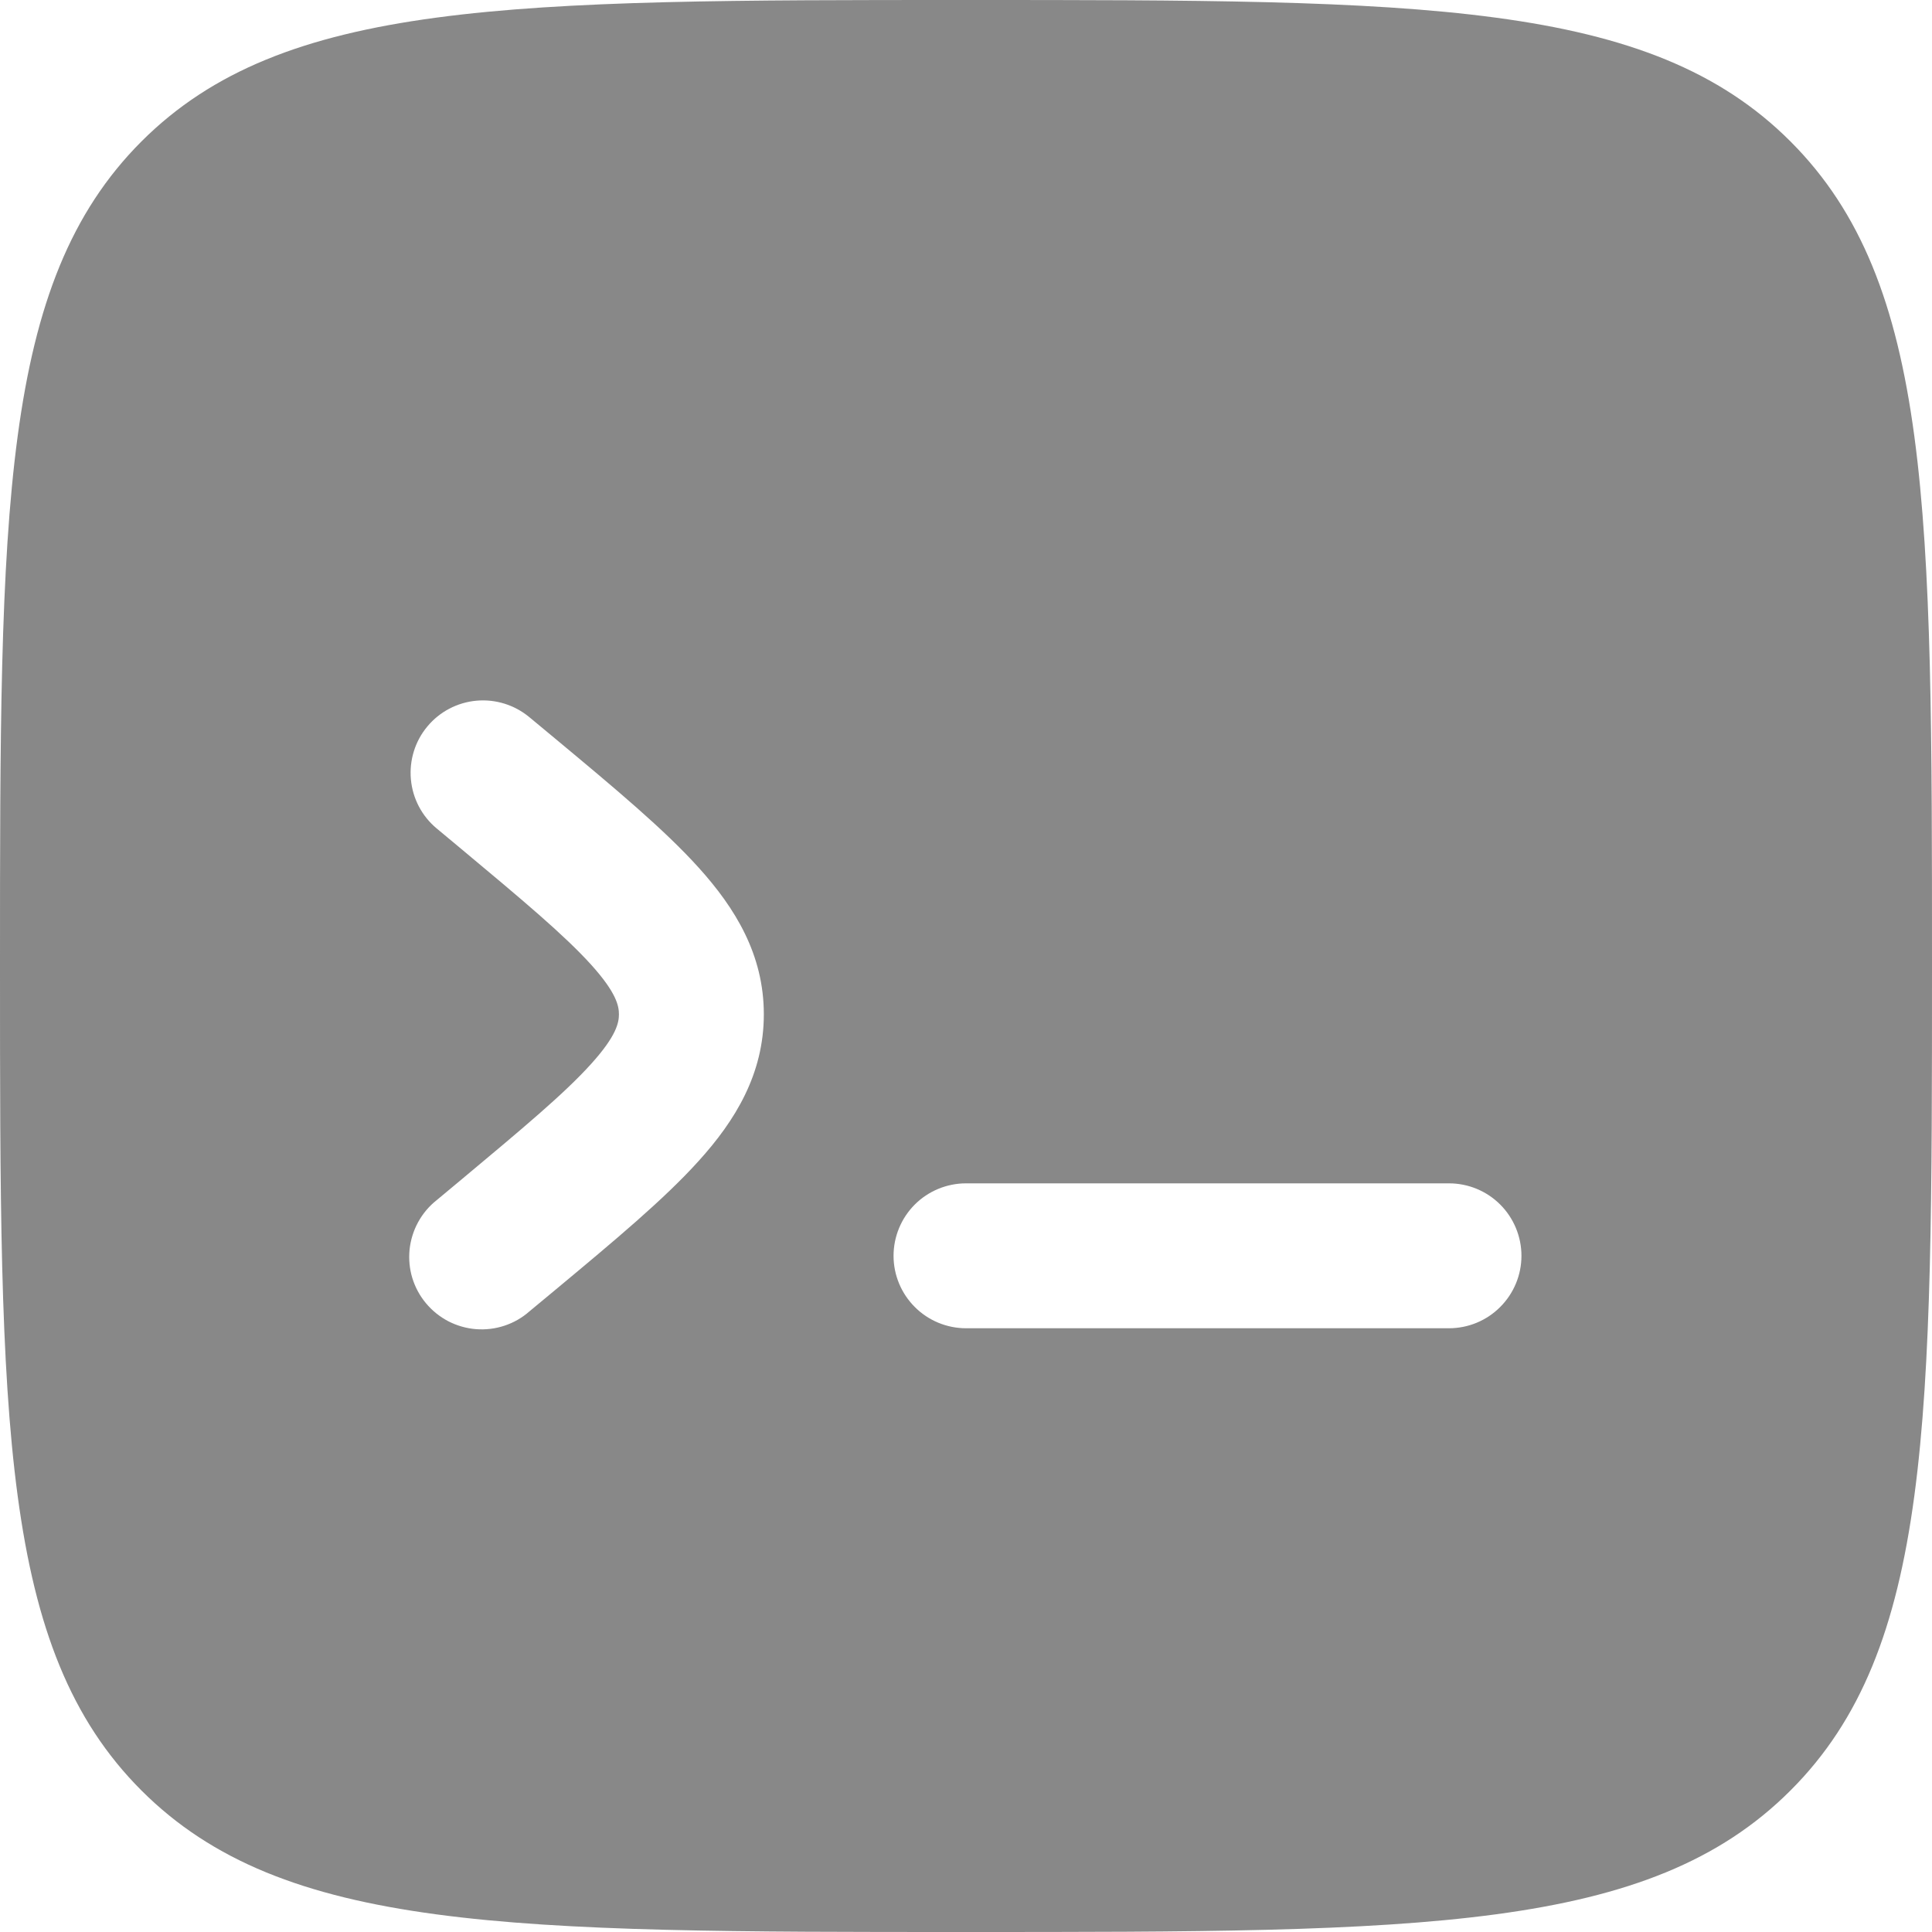<svg viewBox="0 0 28 28" fill="none" xmlns="http://www.w3.org/2000/svg">
  <path
    fill-rule="evenodd"
    clip-rule="evenodd"
    d="M2.05 2.05C0 4.102 0 7.4 0 14C0 20.6 0 23.899 2.05 25.949C4.102 28 7.4 28 14 28C20.6 28 23.899 28 25.949 25.949C28 23.901 28 20.6 28 14C28 7.4 28 4.101 25.949 2.05C23.901 0 20.6 0 14 0C7.4 0 4.101 0 2.05 2.05ZM6.194 10.528C6.372 10.314 6.628 10.18 6.905 10.155C7.182 10.13 7.458 10.216 7.672 10.394L8.06 10.716C8.907 11.421 9.628 12.022 10.126 12.575C10.657 13.163 11.07 13.836 11.07 14.7C11.07 15.564 10.657 16.239 10.126 16.825C9.628 17.378 8.907 17.979 8.06 18.684L7.672 19.006C7.567 19.099 7.444 19.169 7.311 19.213C7.178 19.257 7.038 19.274 6.898 19.263C6.759 19.252 6.623 19.213 6.498 19.149C6.374 19.084 6.264 18.996 6.174 18.888C6.084 18.781 6.017 18.656 5.976 18.523C5.935 18.389 5.922 18.248 5.936 18.108C5.951 17.969 5.993 17.834 6.06 17.712C6.127 17.589 6.218 17.481 6.328 17.394L6.656 17.121C7.578 16.351 8.182 15.847 8.568 15.418C8.935 15.012 8.97 14.82 8.97 14.7C8.97 14.58 8.935 14.389 8.568 13.982C8.18 13.553 7.578 13.048 6.656 12.279L6.328 12.006C6.114 11.828 5.98 11.572 5.955 11.295C5.93 11.018 6.015 10.742 6.194 10.528ZM22.05 18.2C22.05 18.479 21.939 18.745 21.742 18.942C21.546 19.139 21.279 19.25 21 19.25H14C13.722 19.25 13.454 19.139 13.258 18.942C13.061 18.745 12.95 18.479 12.95 18.2C12.95 17.922 13.061 17.654 13.258 17.457C13.454 17.261 13.722 17.15 14 17.15H21C21.279 17.15 21.546 17.261 21.742 17.457C21.939 17.654 22.05 17.922 22.05 18.2Z"
    fill="#888888"
  />
</svg>
